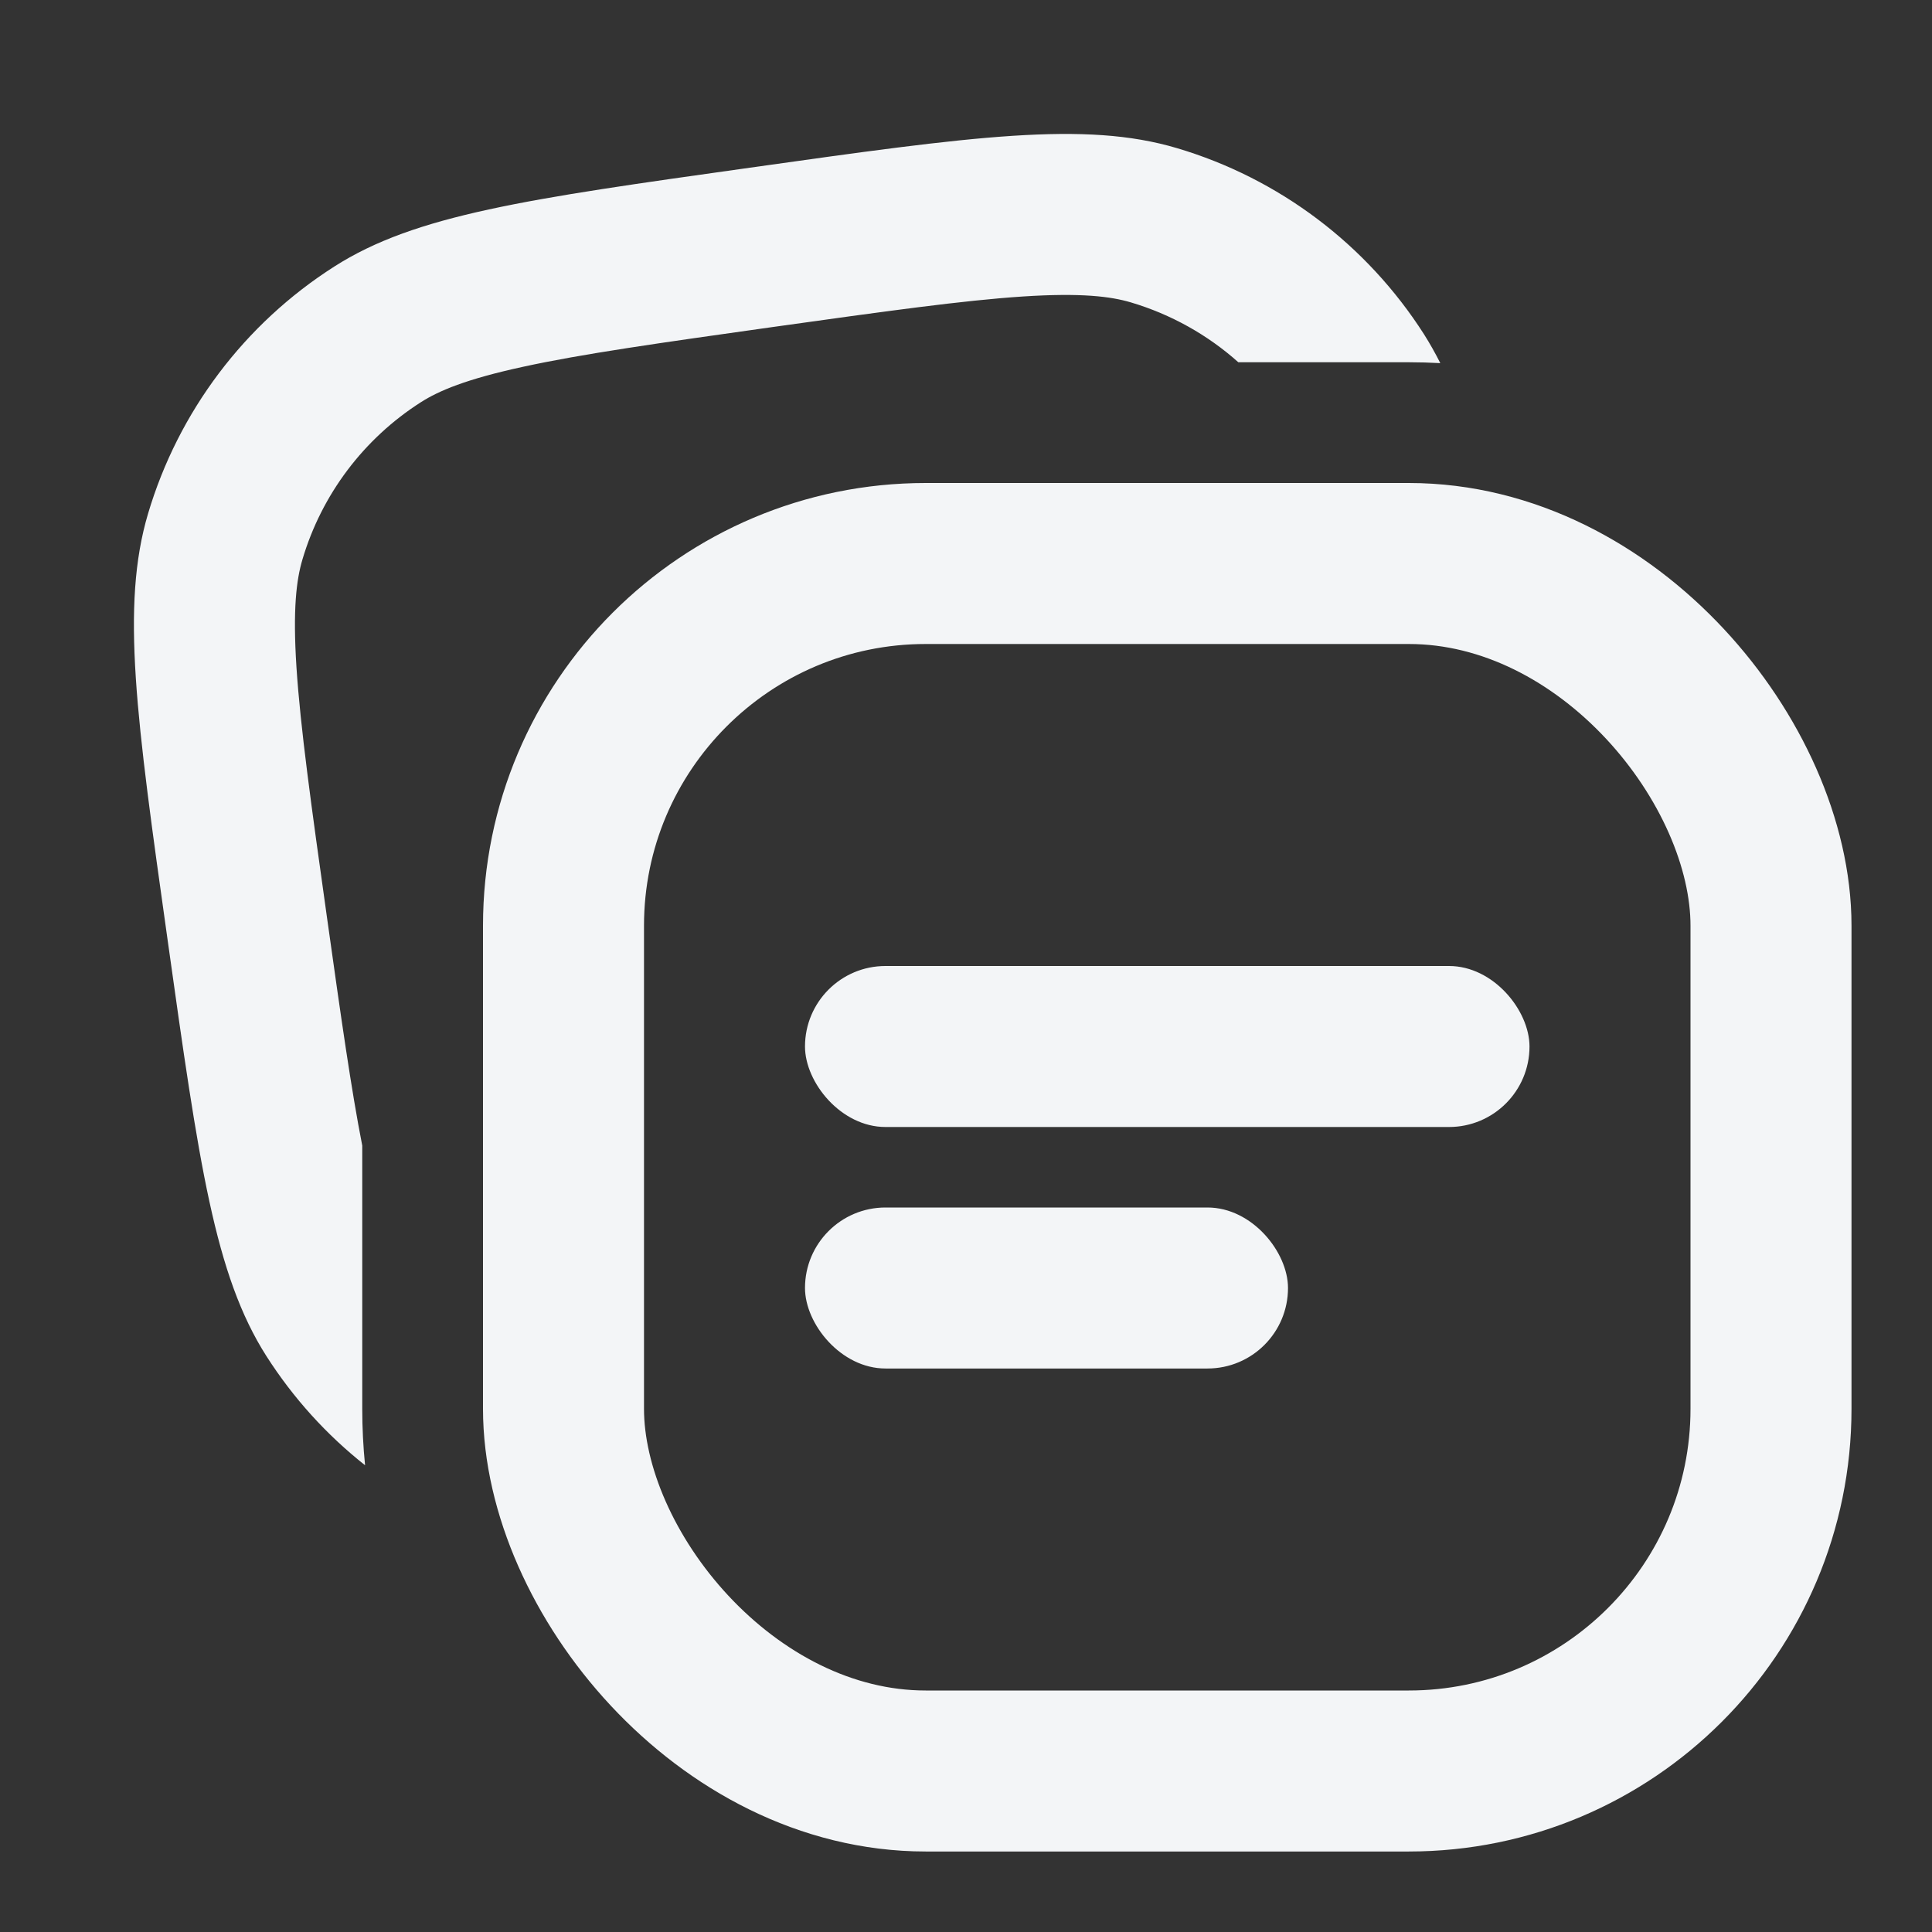 <svg xmlns:xlink="http://www.w3.org/1999/xlink" xmlns="http://www.w3.org/2000/svg" aria-label="Drafts" role="img" viewBox="0 0 24 24" class="x1lliihq x2lah0s x1f5funs x1n2onr6 x1bl4301 x1yxark7 xbh8q5q" style="--fill: currentColor; --height: 24px; --width: 24px;" width="24" height="24">
    <rect x="0" y="0" width="24" height="24" fill="#333333" stroke="none"/>
    <title>Drafts</title>
    <rect height="15" rx="4.5" stroke="#F3F5F7" stroke-width="2px" width="15" x="7" y="7" fill="none"></rect>
    <path clip-rule="evenodd" d="M15.383 4.5C15.002 4.16 14.547 3.905 14.05 3.757C13.798 3.682 13.432 3.636 12.708 3.683C11.963 3.732 11.01 3.865 9.595 4.063C8.181 4.262 7.228 4.397 6.499 4.556C5.789 4.71 5.45 4.855 5.229 4.996C4.519 5.449 3.996 6.143 3.757 6.95C3.682 7.202 3.636 7.568 3.683 8.292C3.732 9.037 3.864 9.99 4.063 11.405C4.238 12.651 4.364 13.539 4.5 14.231V17.5C4.5 17.737 4.512 17.971 4.535 18.202C4.058 17.825 3.643 17.368 3.31 16.847C2.667 15.839 2.472 14.454 2.083 11.683C1.693 8.913 1.499 7.527 1.839 6.381C2.216 5.112 3.038 4.022 4.153 3.311C5.161 2.667 6.547 2.472 9.317 2.083C12.087 1.693 13.473 1.499 14.62 1.84C15.888 2.216 16.978 3.038 17.69 4.153C17.762 4.267 17.829 4.386 17.892 4.511C17.762 4.504 17.631 4.5 17.5 4.5H15.383Z" fill="#F3F5F7" fill-rule="evenodd"></path>
    <rect fill="#F3F5F7" height="2" rx="1" width="9" x="10" y="12"></rect>
    <rect fill="#F3F5F7" height="2" rx="1" width="6" x="10" y="15"></rect>
</svg>